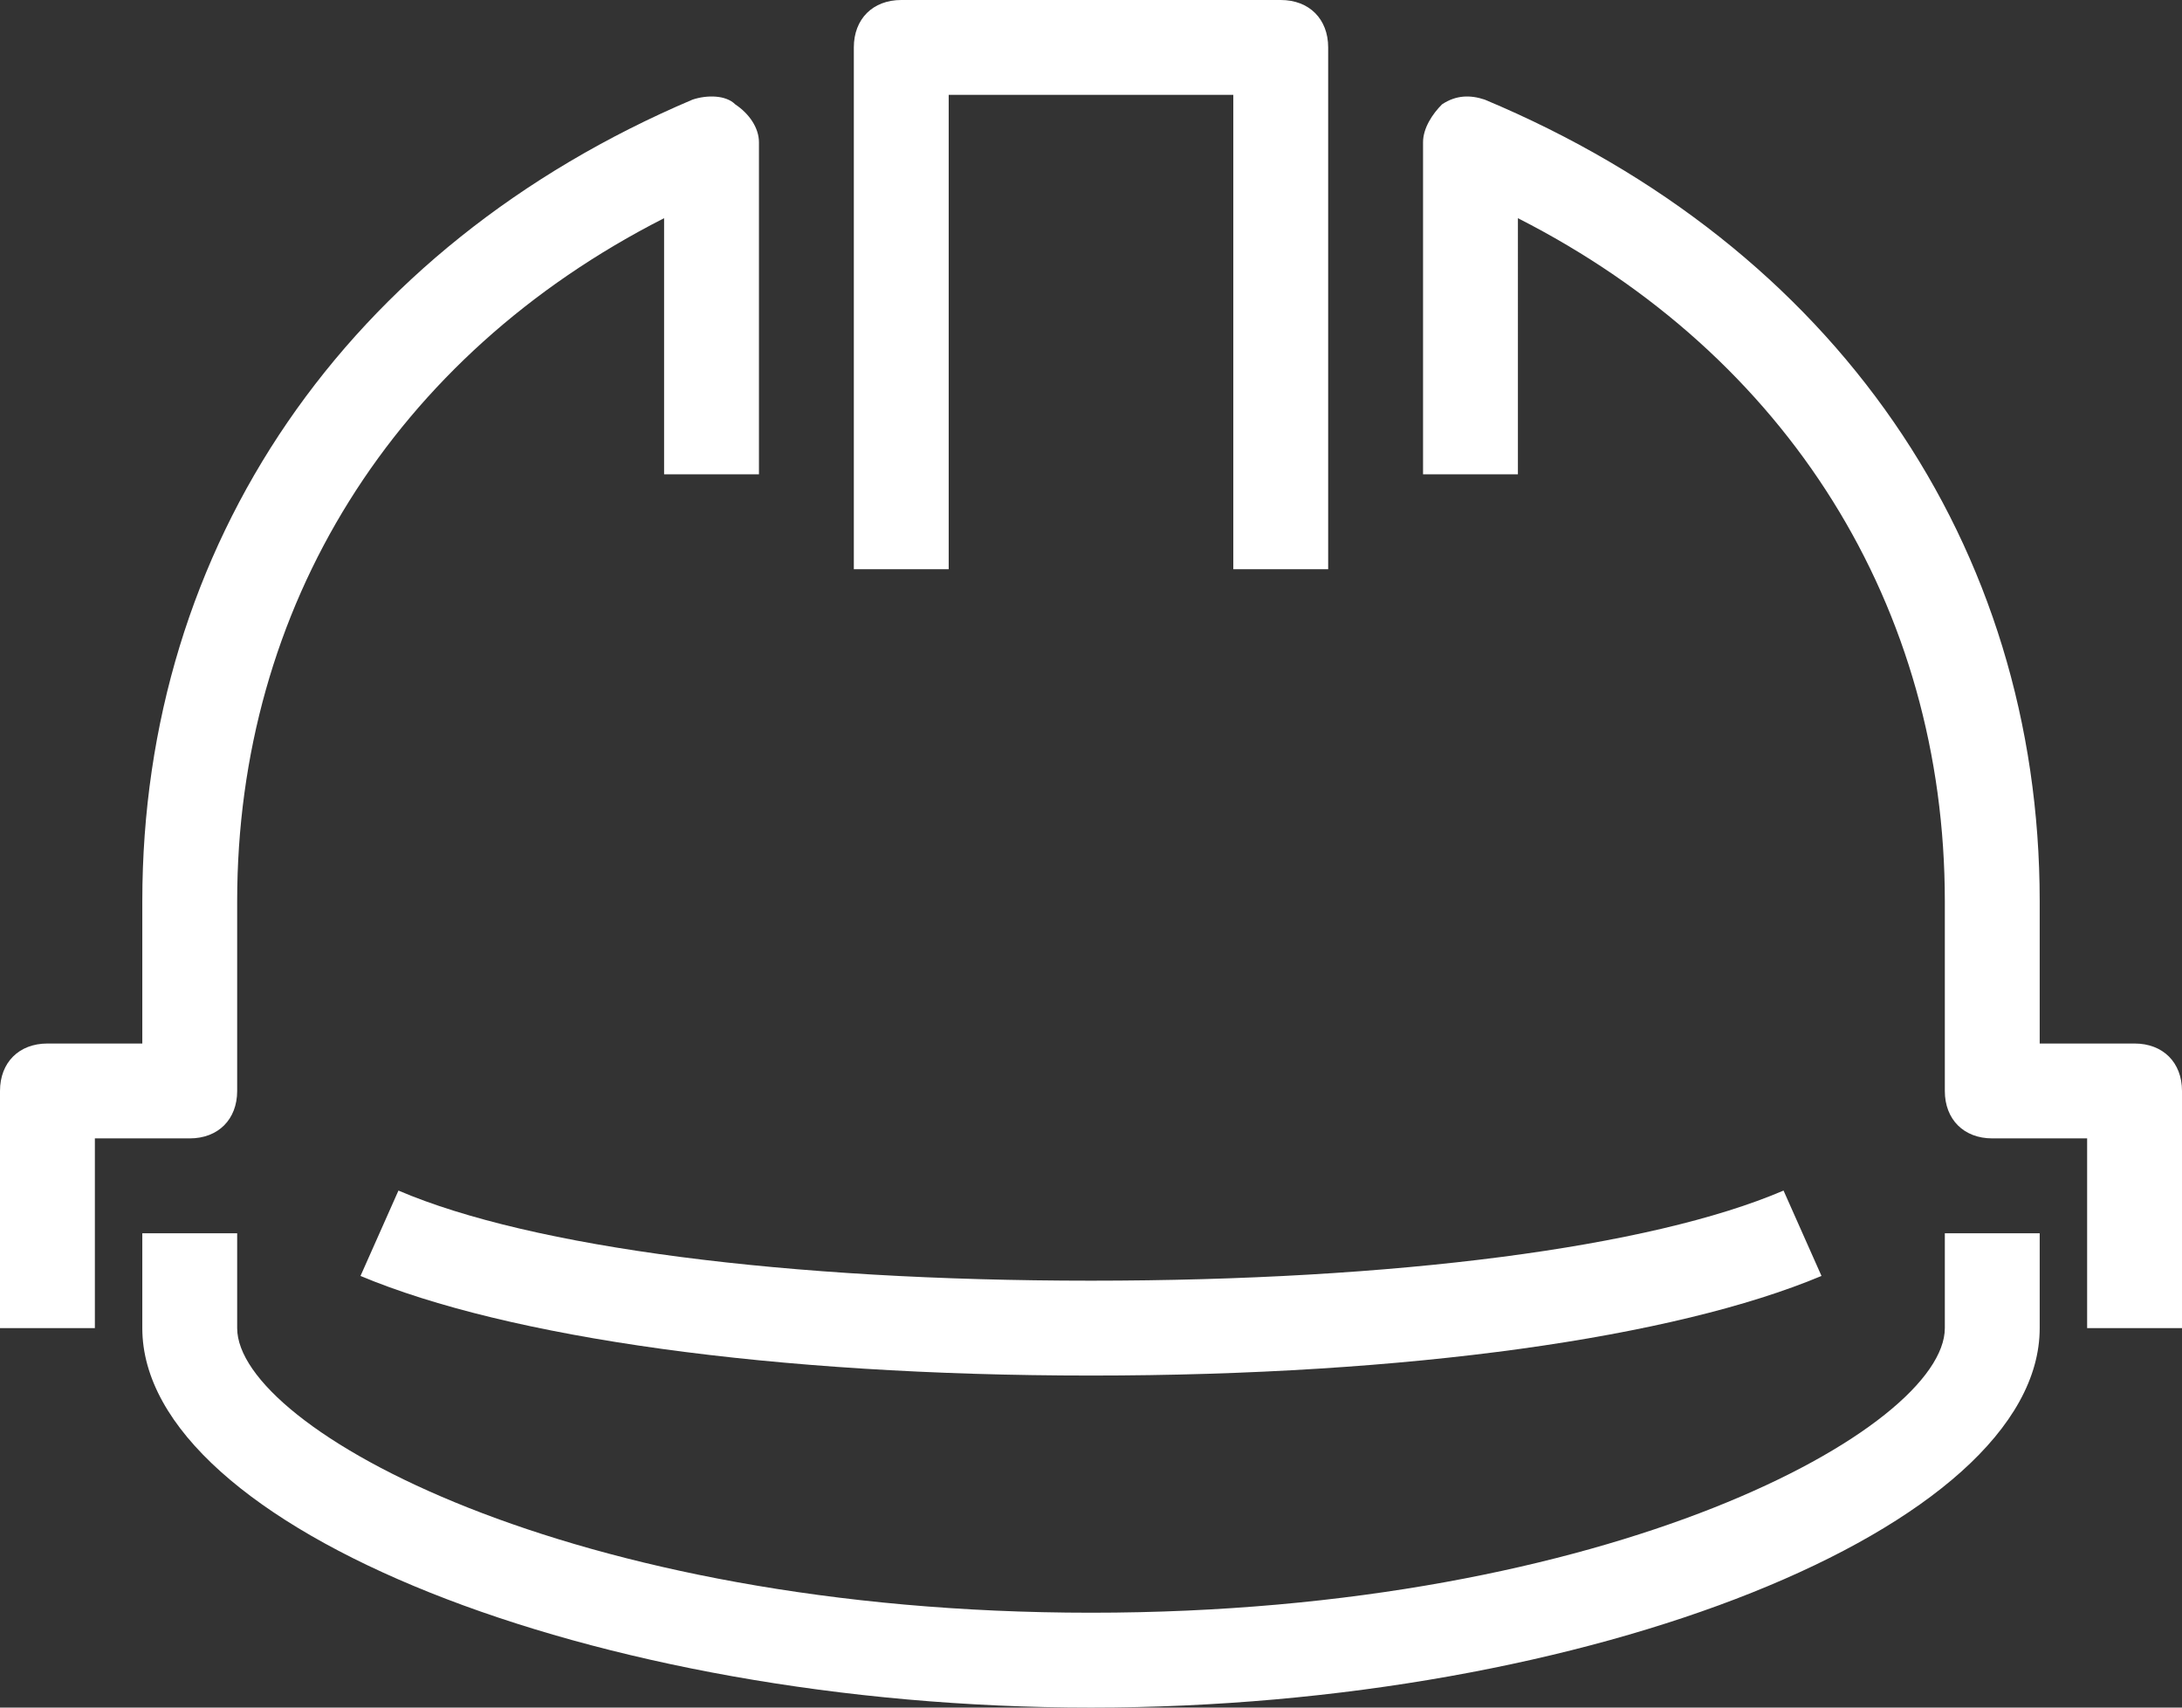 <?xml version="1.0" encoding="utf-8"?>
<!-- Generator: Adobe Illustrator 22.1.0, SVG Export Plug-In . SVG Version: 6.00 Build 0)  -->
<svg version="1.1" id="Layer_1" xmlns="http://www.w3.org/2000/svg" xmlns:xlink="http://www.w3.org/1999/xlink" x="0px" y="0px"
	 viewBox="0 0 46 36" style="enable-background:new 0 0 46 36;" xml:space="preserve">
<rect x="0" y="0" width="46" height="36" fill="#333333" stroke="none"/>
<style type="text/css">
	.st0{fill:#FFFFFF;}
</style>
<g>
	<g>
		<path class="st0" d="M2,28H0v-5c0-0.6,0.4-1,1-1h2v-3C3,11.5,7.3,5.2,14.6,2.1C14.9,2,15.3,2,15.5,2.2C15.8,2.4,16,2.7,16,3v7h-2
			V4.6C8.3,7.5,5,12.8,5,19v4c0,0.6-0.4,1-1,1H2V28z"/>
	</g>
	<g>
		<path class="st0" d="M23,36c-10.5,0-20-3.8-20-8v-2h2v2c0,2.1,7,6,18,6s18-3.9,18-6v-2h2v2C43,32.2,33.5,36,23,36z"/>
	</g>
	<g>
		<path class="st0" d="M23,29c-6.7,0-12.3-0.8-15.4-2.1l0.8-1.8C11.2,26.3,16.6,27,23,27s11.8-0.7,14.6-1.9l0.8,1.8
			C35.3,28.2,29.7,29,23,29z"/>
	</g>
	<g>
		<path class="st0" d="M28,12h-2V2h-6v10h-2V1c0-0.6,0.4-1,1-1h8c0.6,0,1,0.4,1,1V12z"/>
	</g>
	<g>
		<path class="st0" d="M46,28h-2v-4h-2c-0.6,0-1-0.4-1-1v-4c0-6.2-3.3-11.5-9-14.4V10h-2V3c0-0.3,0.2-0.6,0.4-0.8
			C30.7,2,31,2,31.3,2.1C38.7,5.2,43,11.5,43,19v3h2c0.6,0,1,0.4,1,1V28z"/>
	</g>
</g>
</svg>
